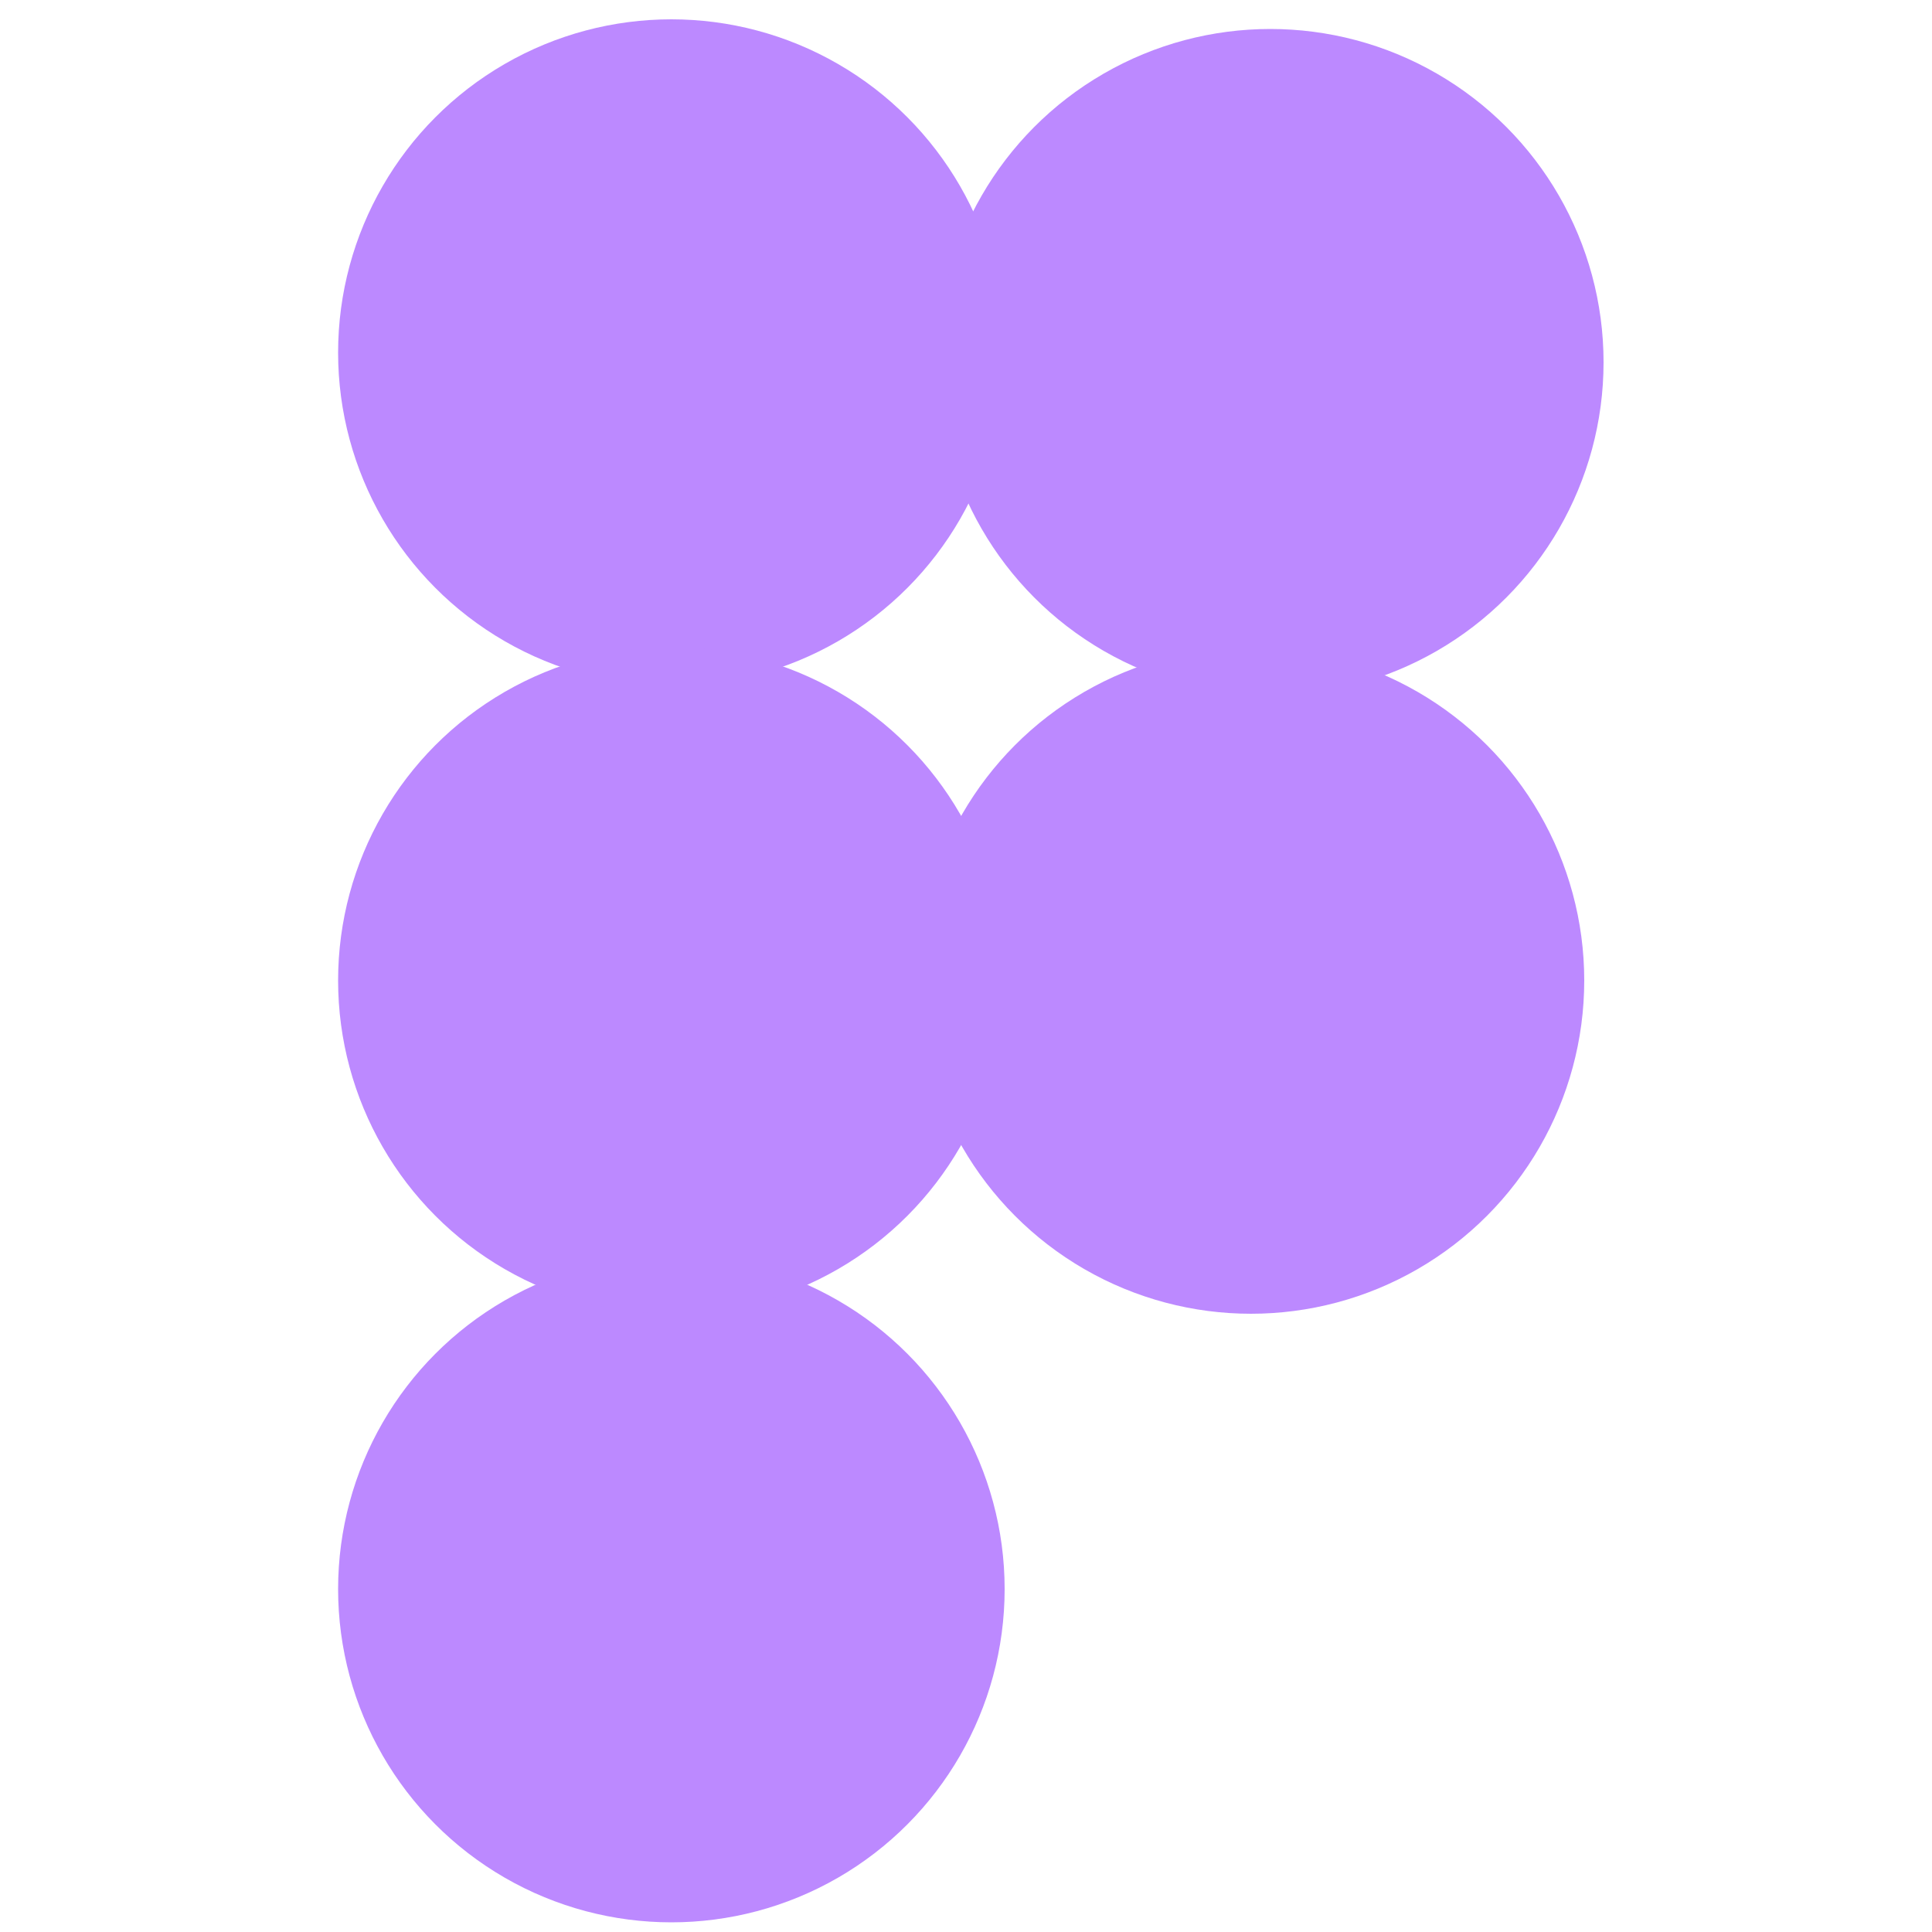 <svg id="Agrupar_1" data-name="Agrupar 1" xmlns="http://www.w3.org/2000/svg" width="200" height="200" viewBox="0 0 200 200">
  <defs>
    <style>
      .cls-1 {
        fill: #bc89ff;
      }
    </style>
  </defs>
  <circle id="Elipse_1" data-name="Elipse 1" class="cls-1" cx="69.5" cy="36.5" r="34.5"/>
  <circle id="Elipse_1_copiar" data-name="Elipse 1 copiar" class="cls-1" cx="131.5" cy="37.5" r="34.5"/>
  <circle id="Elipse_1_copiar_2" data-name="Elipse 1 copiar 2" class="cls-1" cx="129.5" cy="101.5" r="34.5"/>
  <circle id="Elipse_1_copiar_3" data-name="Elipse 1 copiar 3" class="cls-1" cx="69.5" cy="164.5" r="34.5"/>
  <circle id="Elipse_1_copiar_4" data-name="Elipse 1 copiar 4" class="cls-1" cx="69.5" cy="101.5" r="34.5"/>
</svg>
